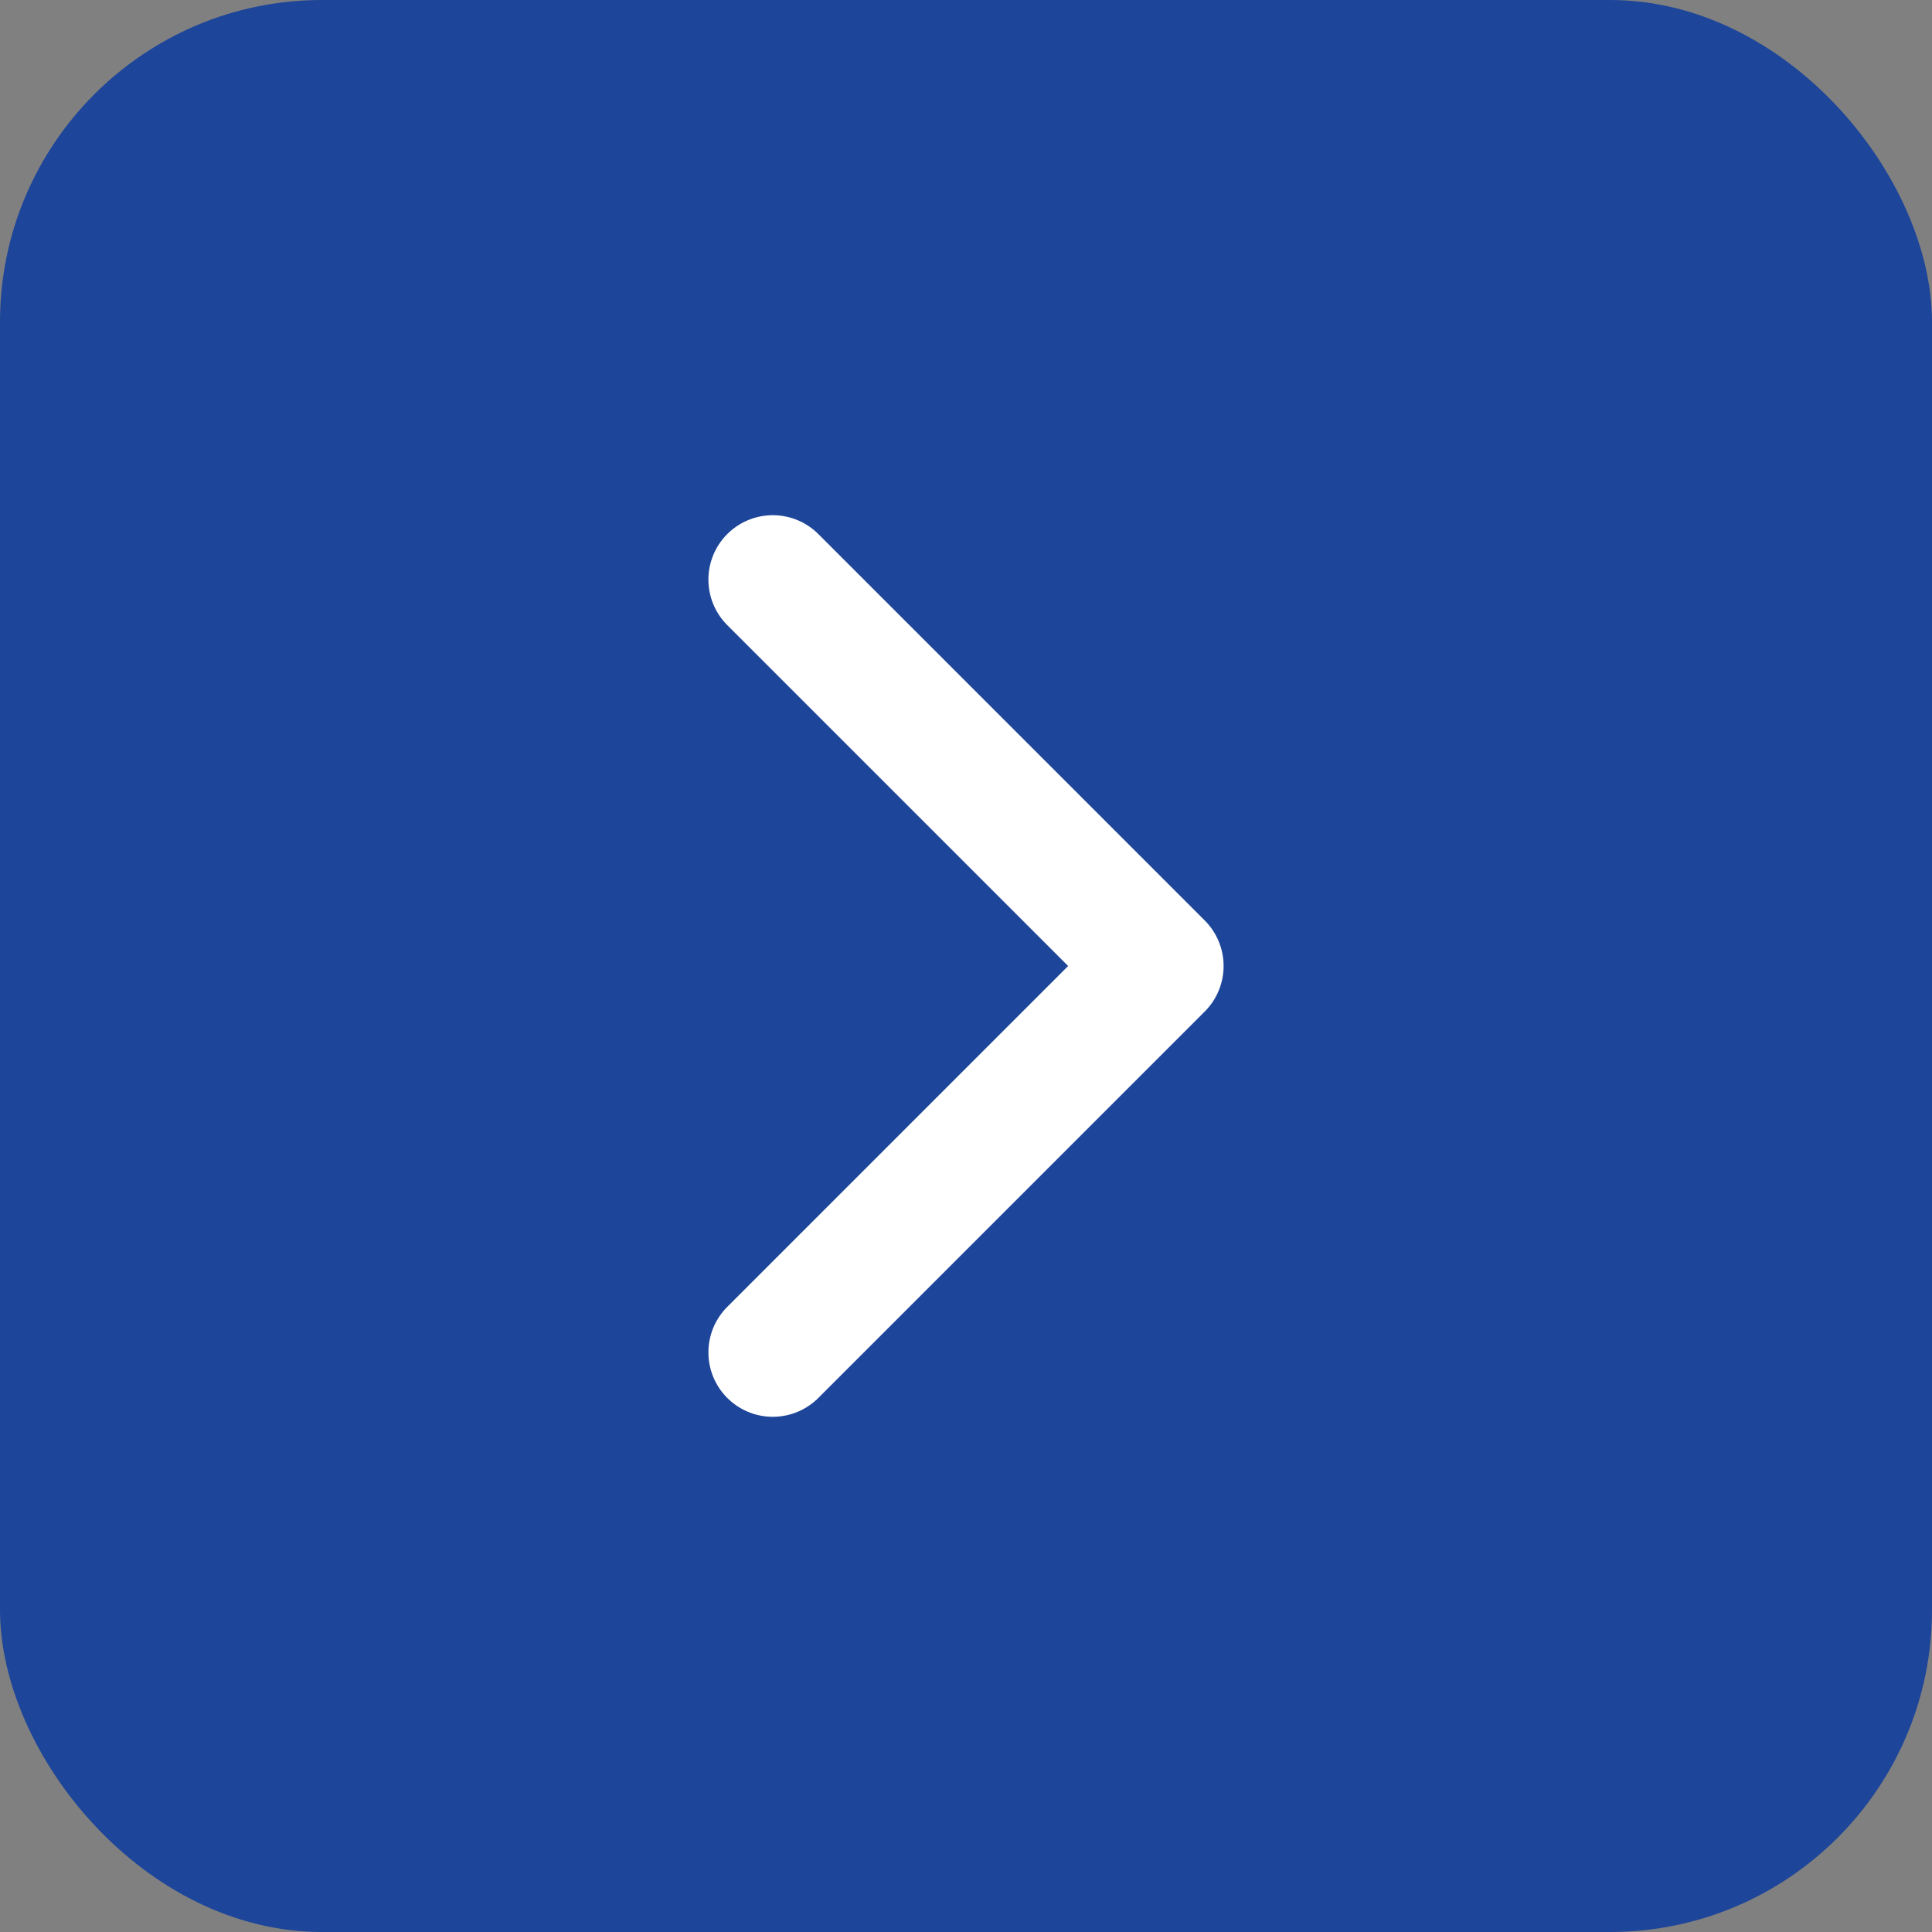 <svg width="30" height="30" viewBox="0 0 30 30" fill="none" xmlns="http://www.w3.org/2000/svg">
<rect x="0" y="0" width="30" height="30" fill="#808080" stroke="none"/>
<rect width="30" height="30" rx="5" fill="#1D4599"/>
<path d="M12 21L18 15L12 9" fill="#1D4599"/>
<path d="M12 21L18 15L12 9" stroke="white" stroke-width="2" stroke-linecap="round" stroke-linejoin="round"/>
</svg>
